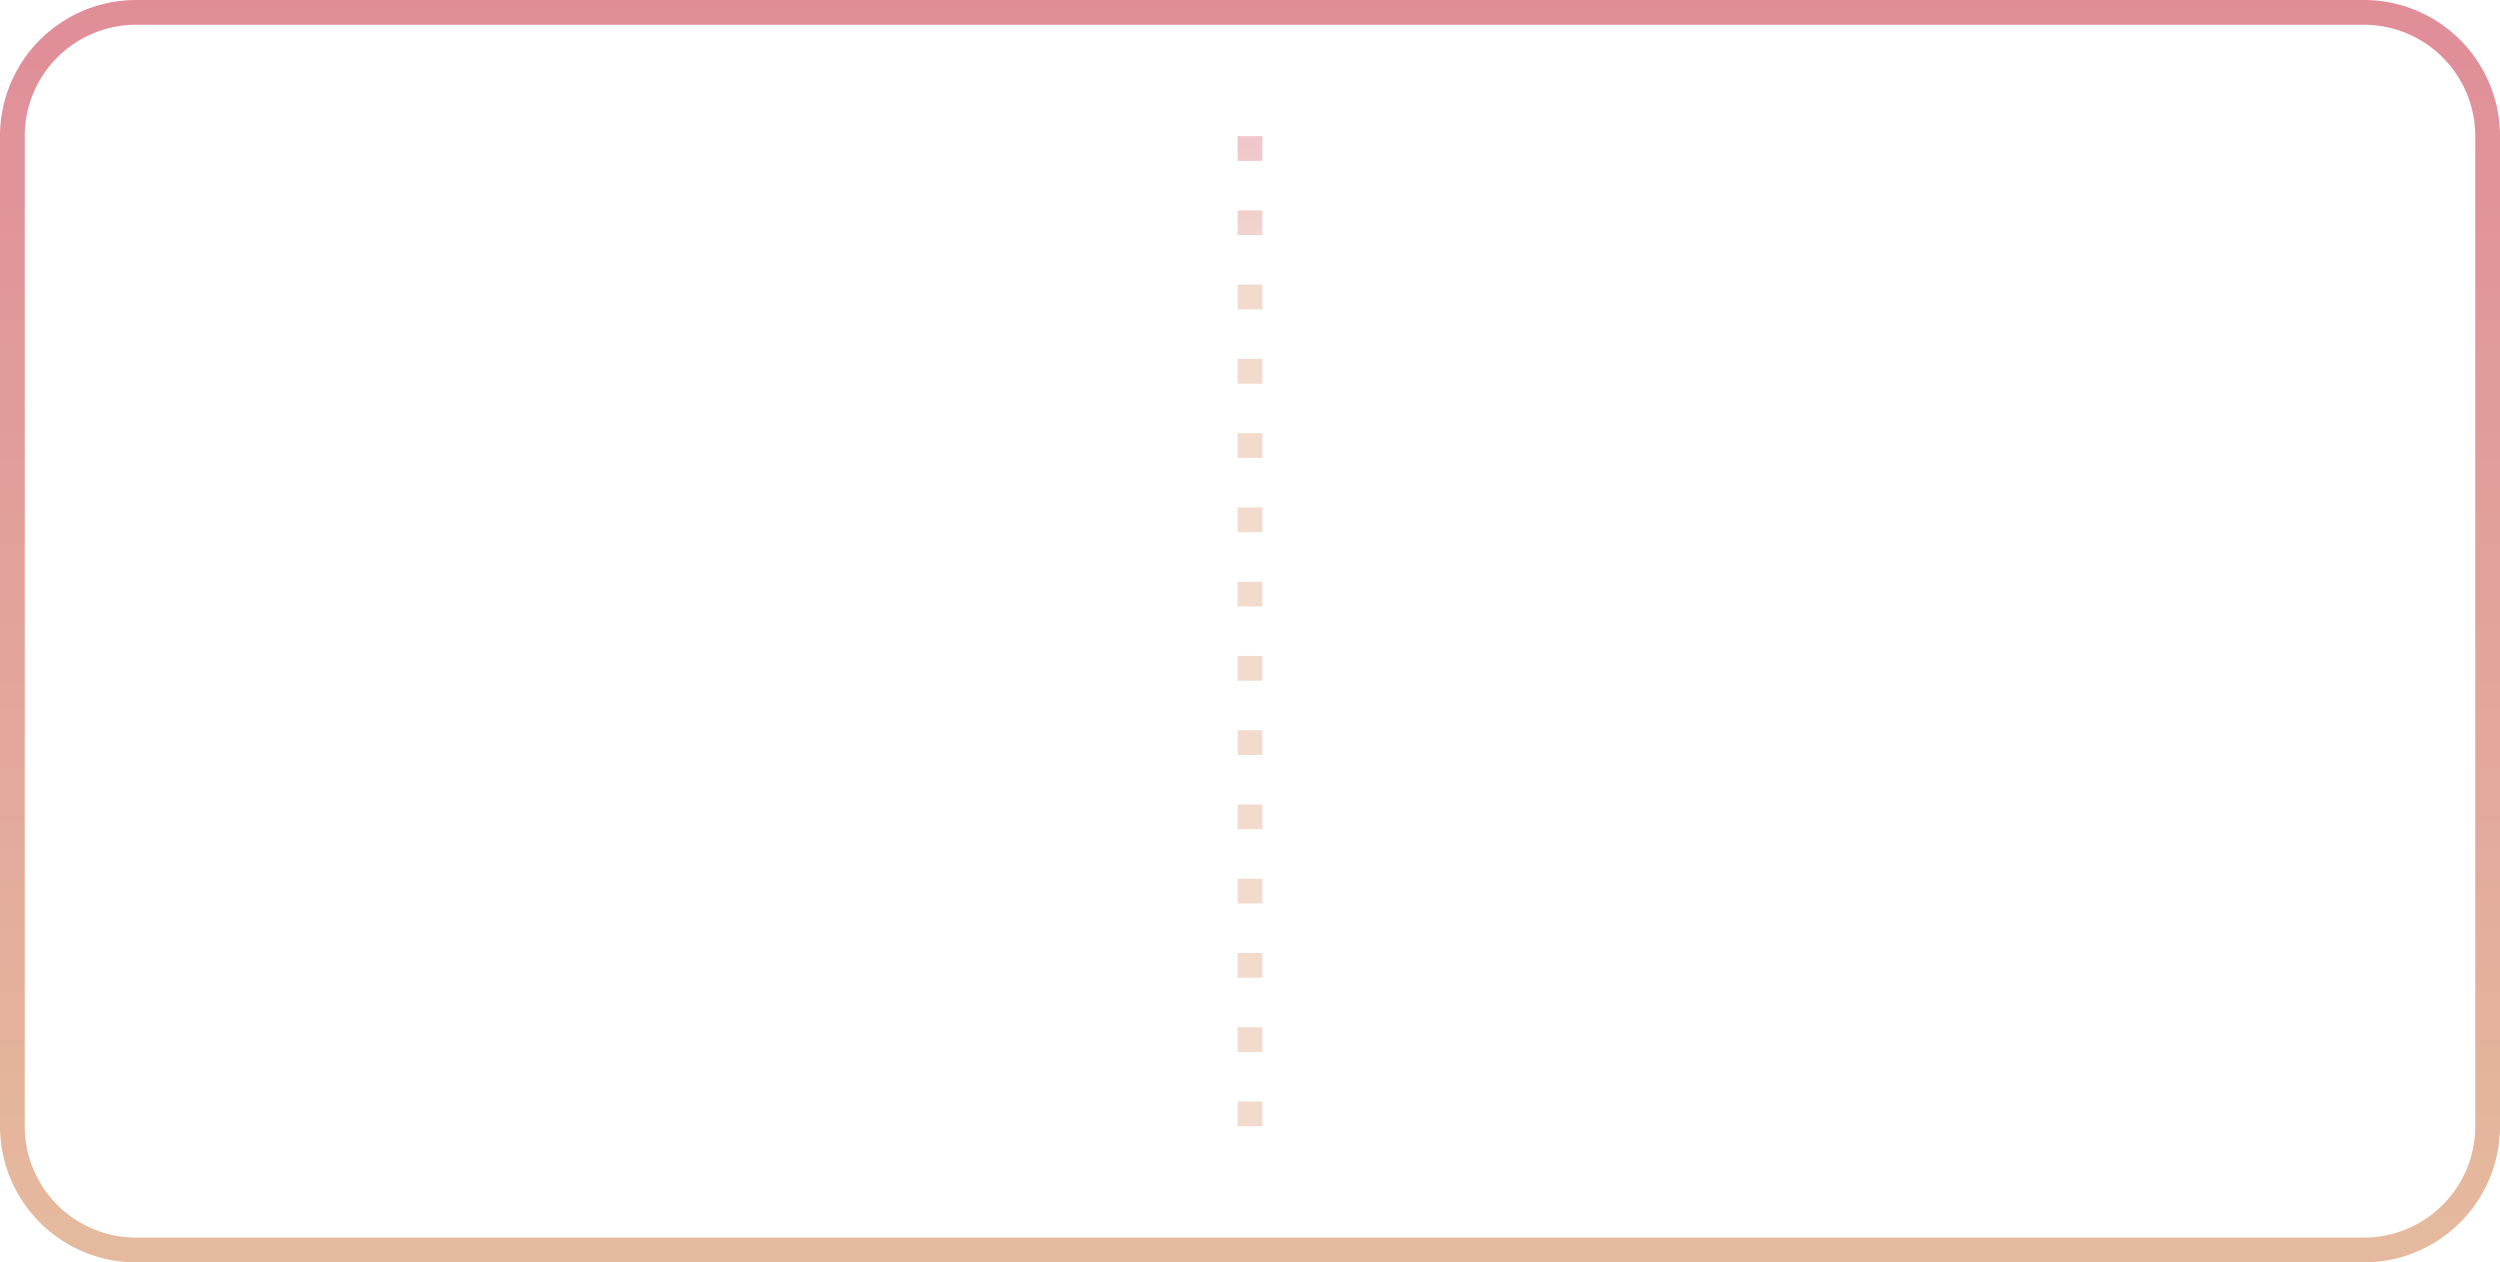 <svg xmlns="http://www.w3.org/2000/svg" fill-rule="evenodd" clip-rule="evenodd" viewBox="0 0 202 102"><defs/><g fill="none" stroke-width="2"><path stroke="url(#_Linear1)" d="M201 11a10.001 10.001 0 00-10-10H11A10.001 10.001 0 001 11v80a10.001 10.001 0 0010 10h180a10.001 10.001 0 0010-10V11z"/><path stroke="url(#_Linear2)" stroke-dasharray="2 4 0 0" d="M101 11v80"/></g><defs><linearGradient id="_Linear1" x1="0" x2="1" y1="0" y2="0" gradientTransform="matrix(0 120 120 0 -9.555 -9)" gradientUnits="userSpaceOnUse"><stop offset="0" stop-color="#df8998"/><stop offset=".9" stop-color="#e5b99d"/><stop offset="1" stop-color="#e5b79b"/></linearGradient><linearGradient id="_Linear2" x1="0" x2="1" y1="0" y2="0" gradientTransform="matrix(0 14.4 -9.6 0 5.844 9.8)" gradientUnits="userSpaceOnUse"><stop offset="0" stop-color="#df8998" stop-opacity=".5"/><stop offset=".9" stop-color="#e5b99d" stop-opacity=".5"/><stop offset="1" stop-color="#e5b79b" stop-opacity=".5"/></linearGradient></defs></svg>
